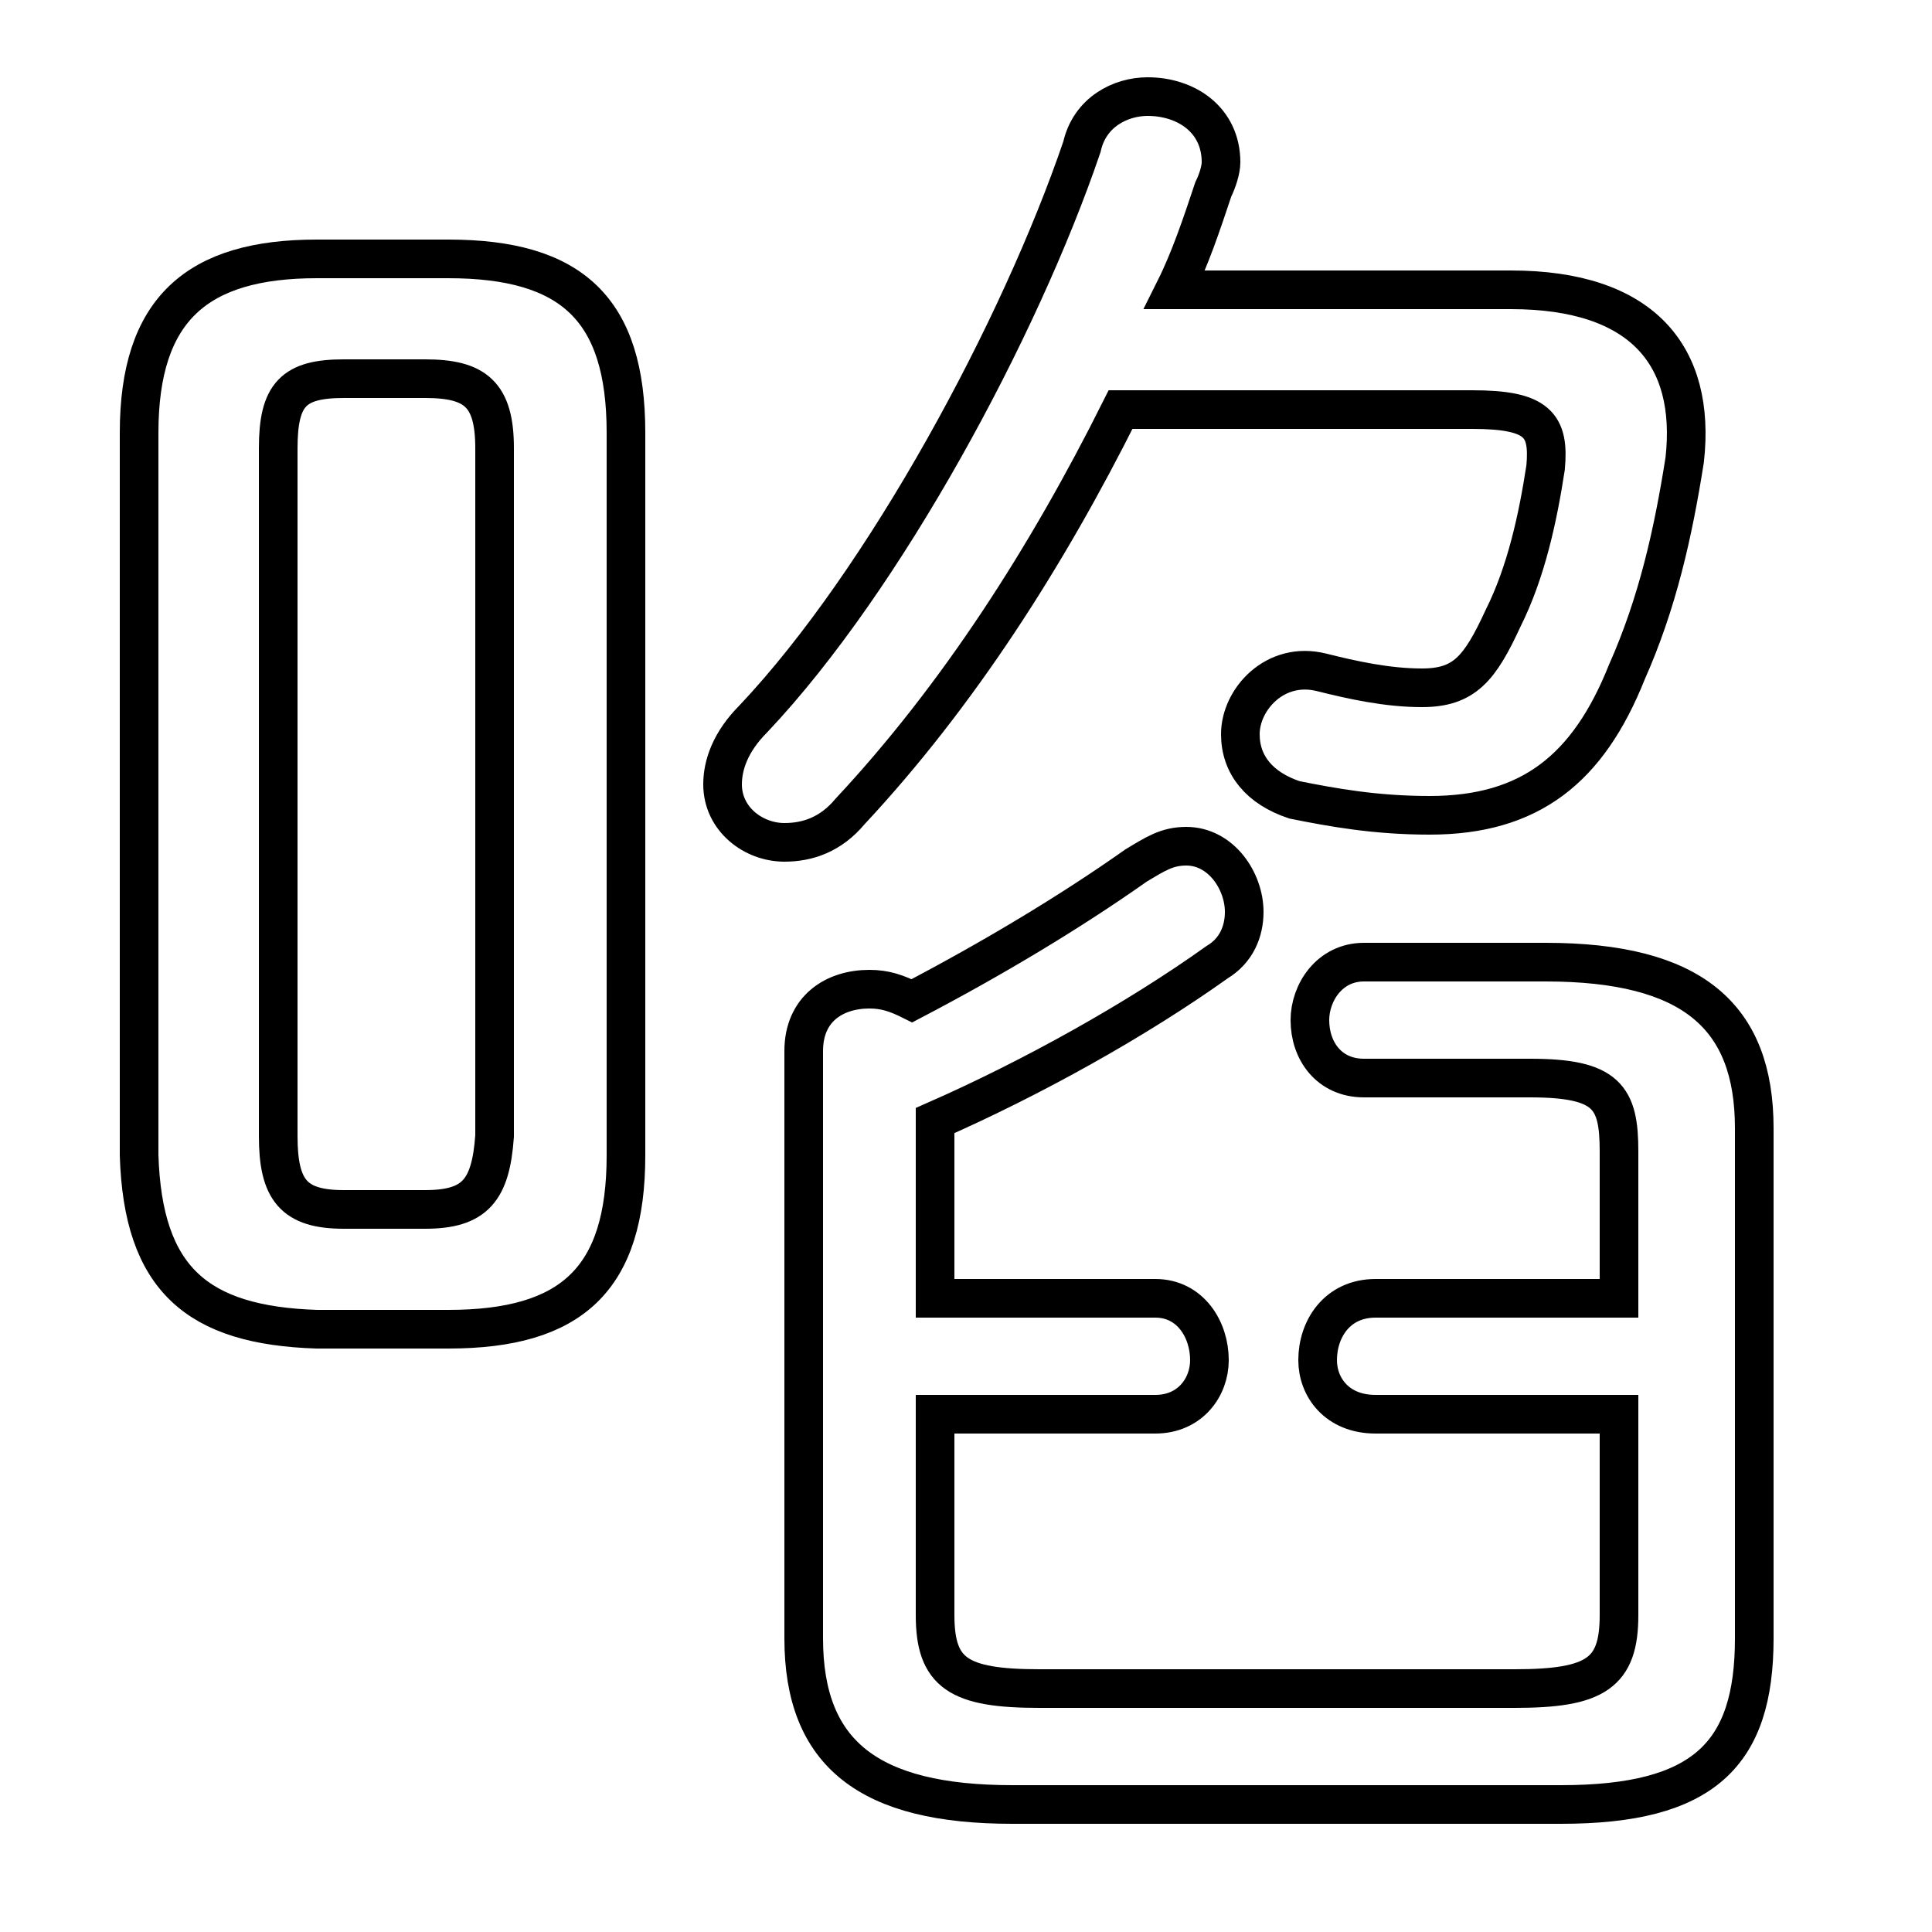 <svg xmlns="http://www.w3.org/2000/svg" viewBox="0 -44.0 50.0 50.0">
    <rect x="0" y="-44.0" width="50.0" height="50.0" fill="#808080" stroke="none"/>
    <g transform="scale(1, -1)">
        <!-- ボディの枠 -->
        <rect x="0" y="-6.0" width="50.0" height="50.0"
            stroke="white" fill="white"/>
        <!-- グリフ座標系の原点 -->
        <circle cx="0" cy="0" r="5" fill="white"/>
        <!-- グリフのアウトライン -->
        <g style="fill:none;stroke:#000000;stroke-width:1;">
<path d="M 11.6 9.6 C 14.8 9.6 16.2 10.9 16.2 14.1 L 16.2 32.8 C 16.2 36.0 14.8 37.3 11.6 37.3 L 8.2 37.3 C 5.1 37.3 3.6 36.0 3.6 32.8 L 3.6 14.1 C 3.7 10.9 5.1 9.7 8.2 9.6 Z M 8.9 12.7 C 7.6 12.7 7.2 13.2 7.2 14.6 L 7.2 32.4 C 7.2 33.8 7.6 34.2 8.9 34.2 L 11.0 34.2 C 12.3 34.2 12.8 33.8 12.8 32.4 L 12.8 14.6 C 12.7 13.2 12.3 12.7 11.0 12.7 Z M 38.1 33.4 C 39.8 33.4 40.1 33.0 40.0 31.9 C 39.8 30.6 39.5 29.2 38.9 28.0 C 38.3 26.7 37.9 26.2 36.8 26.2 C 35.9 26.2 35.0 26.4 34.2 26.6 C 33.0 26.9 32.1 25.9 32.1 25.0 C 32.1 24.2 32.6 23.6 33.5 23.3 C 34.5 23.1 35.6 22.9 37.0 22.9 C 39.6 22.9 41.1 24.1 42.1 26.6 C 42.9 28.4 43.3 30.2 43.6 32.1 C 43.9 34.8 42.5 36.5 39.1 36.5 L 30.4 36.5 C 30.8 37.3 31.1 38.2 31.4 39.1 C 31.5 39.3 31.6 39.6 31.6 39.8 C 31.6 40.9 30.7 41.5 29.7 41.5 C 29.0 41.5 28.2 41.1 28.0 40.2 C 26.4 35.5 22.9 29.0 19.5 25.4 C 18.9 24.8 18.7 24.2 18.7 23.7 C 18.7 22.8 19.5 22.2 20.3 22.2 C 20.9 22.2 21.5 22.4 22.0 23.0 C 24.8 26.0 27.1 29.6 29.0 33.4 Z M 24.2 7.4 L 29.9 7.4 C 30.8 7.4 31.3 8.1 31.3 8.8 C 31.3 9.6 30.8 10.4 29.9 10.4 L 24.2 10.4 L 24.2 15.0 C 26.7 16.1 29.4 17.6 31.5 19.1 C 32.0 19.4 32.2 19.9 32.2 20.4 C 32.2 21.2 31.6 22.1 30.7 22.1 C 30.2 22.1 29.9 21.9 29.4 21.6 C 27.7 20.4 25.7 19.2 23.6 18.1 C 23.2 18.3 22.9 18.4 22.5 18.4 C 21.6 18.4 20.8 17.9 20.8 16.8 L 20.8 1.6 C 20.8 -1.4 22.5 -2.7 26.2 -2.7 L 40.4 -2.7 C 44.1 -2.7 45.4 -1.4 45.4 1.6 L 45.4 14.8 C 45.4 17.7 43.8 19.1 40.0 19.1 L 35.3 19.1 C 34.4 19.1 33.9 18.3 33.9 17.6 C 33.9 16.8 34.4 16.1 35.3 16.1 L 39.6 16.1 C 41.6 16.1 41.9 15.6 41.9 14.2 L 41.9 10.4 L 35.6 10.4 C 34.6 10.4 34.1 9.6 34.1 8.8 C 34.1 8.1 34.6 7.4 35.6 7.4 L 41.9 7.4 L 41.9 2.2 C 41.9 0.7 41.3 0.3 39.2 0.3 L 26.9 0.3 C 24.8 0.3 24.2 0.7 24.2 2.2 Z"/>
</g>
</g>
</svg>